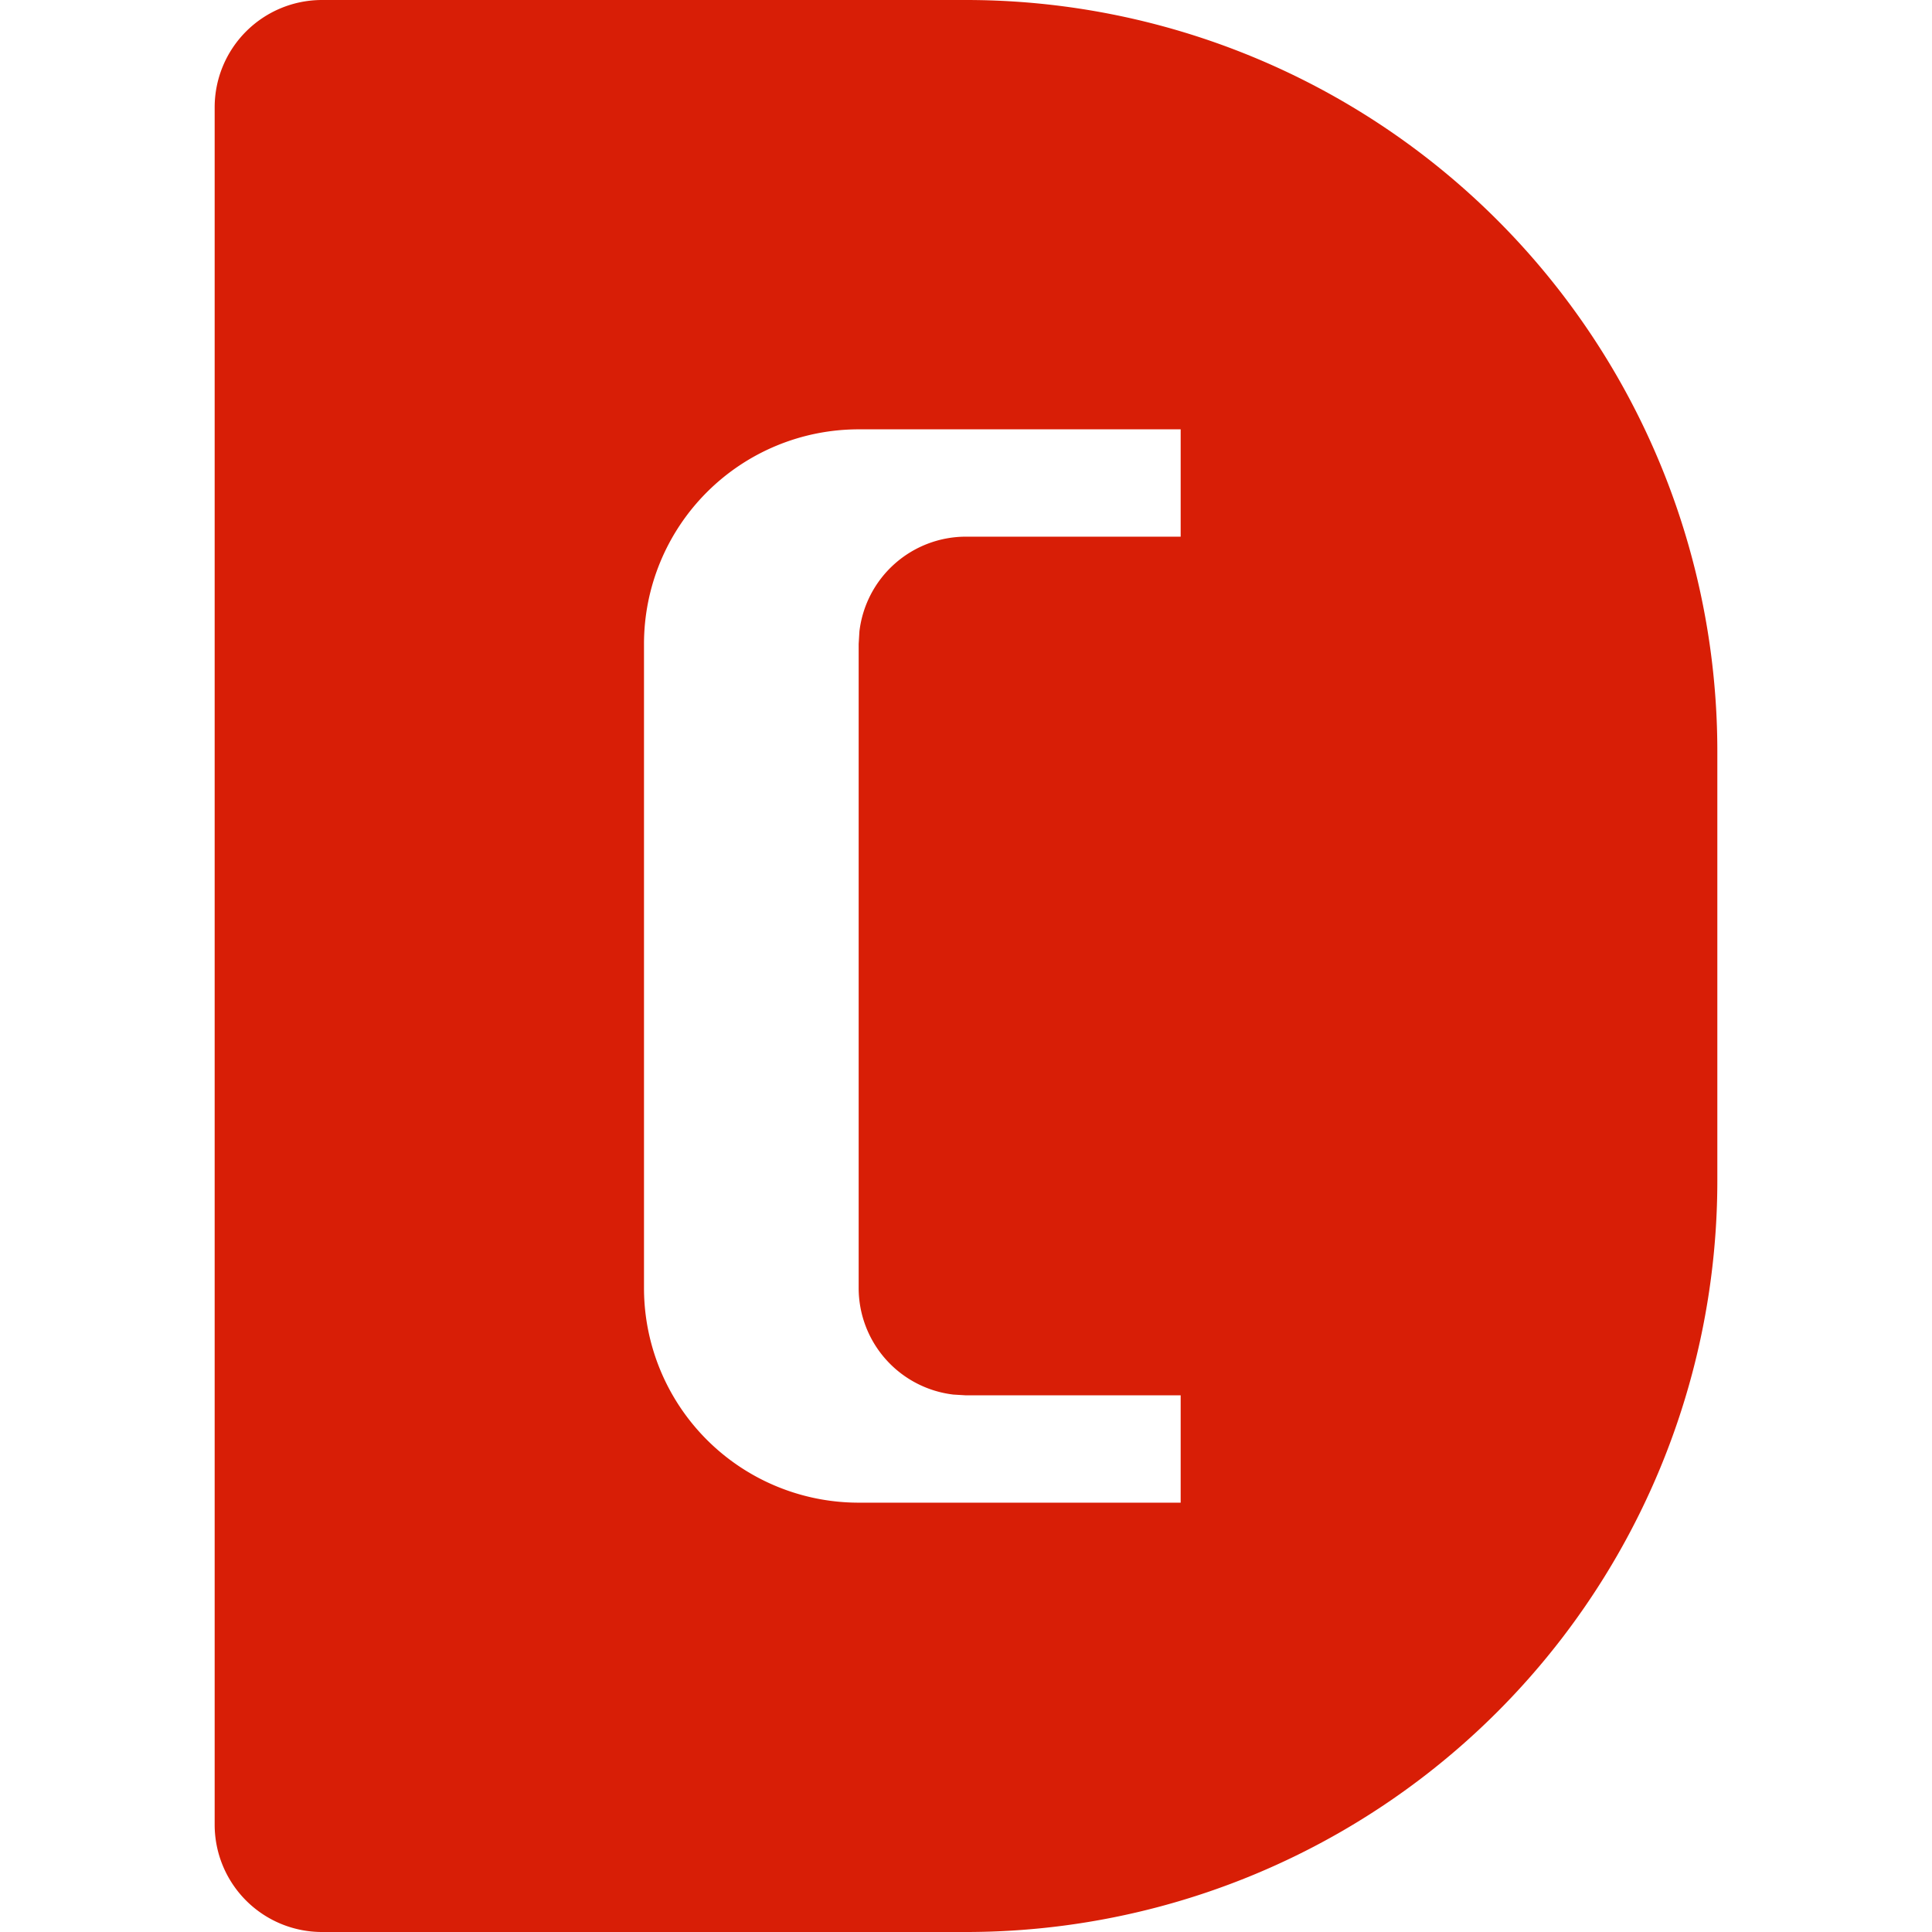 <?xml version="1.0" standalone="no"?><!DOCTYPE svg PUBLIC "-//W3C//DTD SVG 1.1//EN" "http://www.w3.org/Graphics/SVG/1.1/DTD/svg11.dtd"><svg class="icon" width="200px" height="200.00px" viewBox="0 0 1024 1024" version="1.1" xmlns="http://www.w3.org/2000/svg"><path fill="#d81e06" d="M512 0a398.222 398.222 0 0 1 398.222 398.222v227.556a398.222 398.222 0 0 1-398.222 398.222H170.667a56.889 56.889 0 0 1-56.889-56.889V56.889a56.889 56.889 0 0 1 56.889-56.889h341.333z m113.778 227.556H455.111a113.778 113.778 0 0 0-113.778 113.778v341.333a113.778 113.778 0 0 0 113.778 113.778h170.667v-56.889H512l-6.656-0.398A56.889 56.889 0 0 1 455.111 682.667V341.333l0.398-6.656A56.889 56.889 0 0 1 512 284.444h113.778V227.556z"  /></svg>